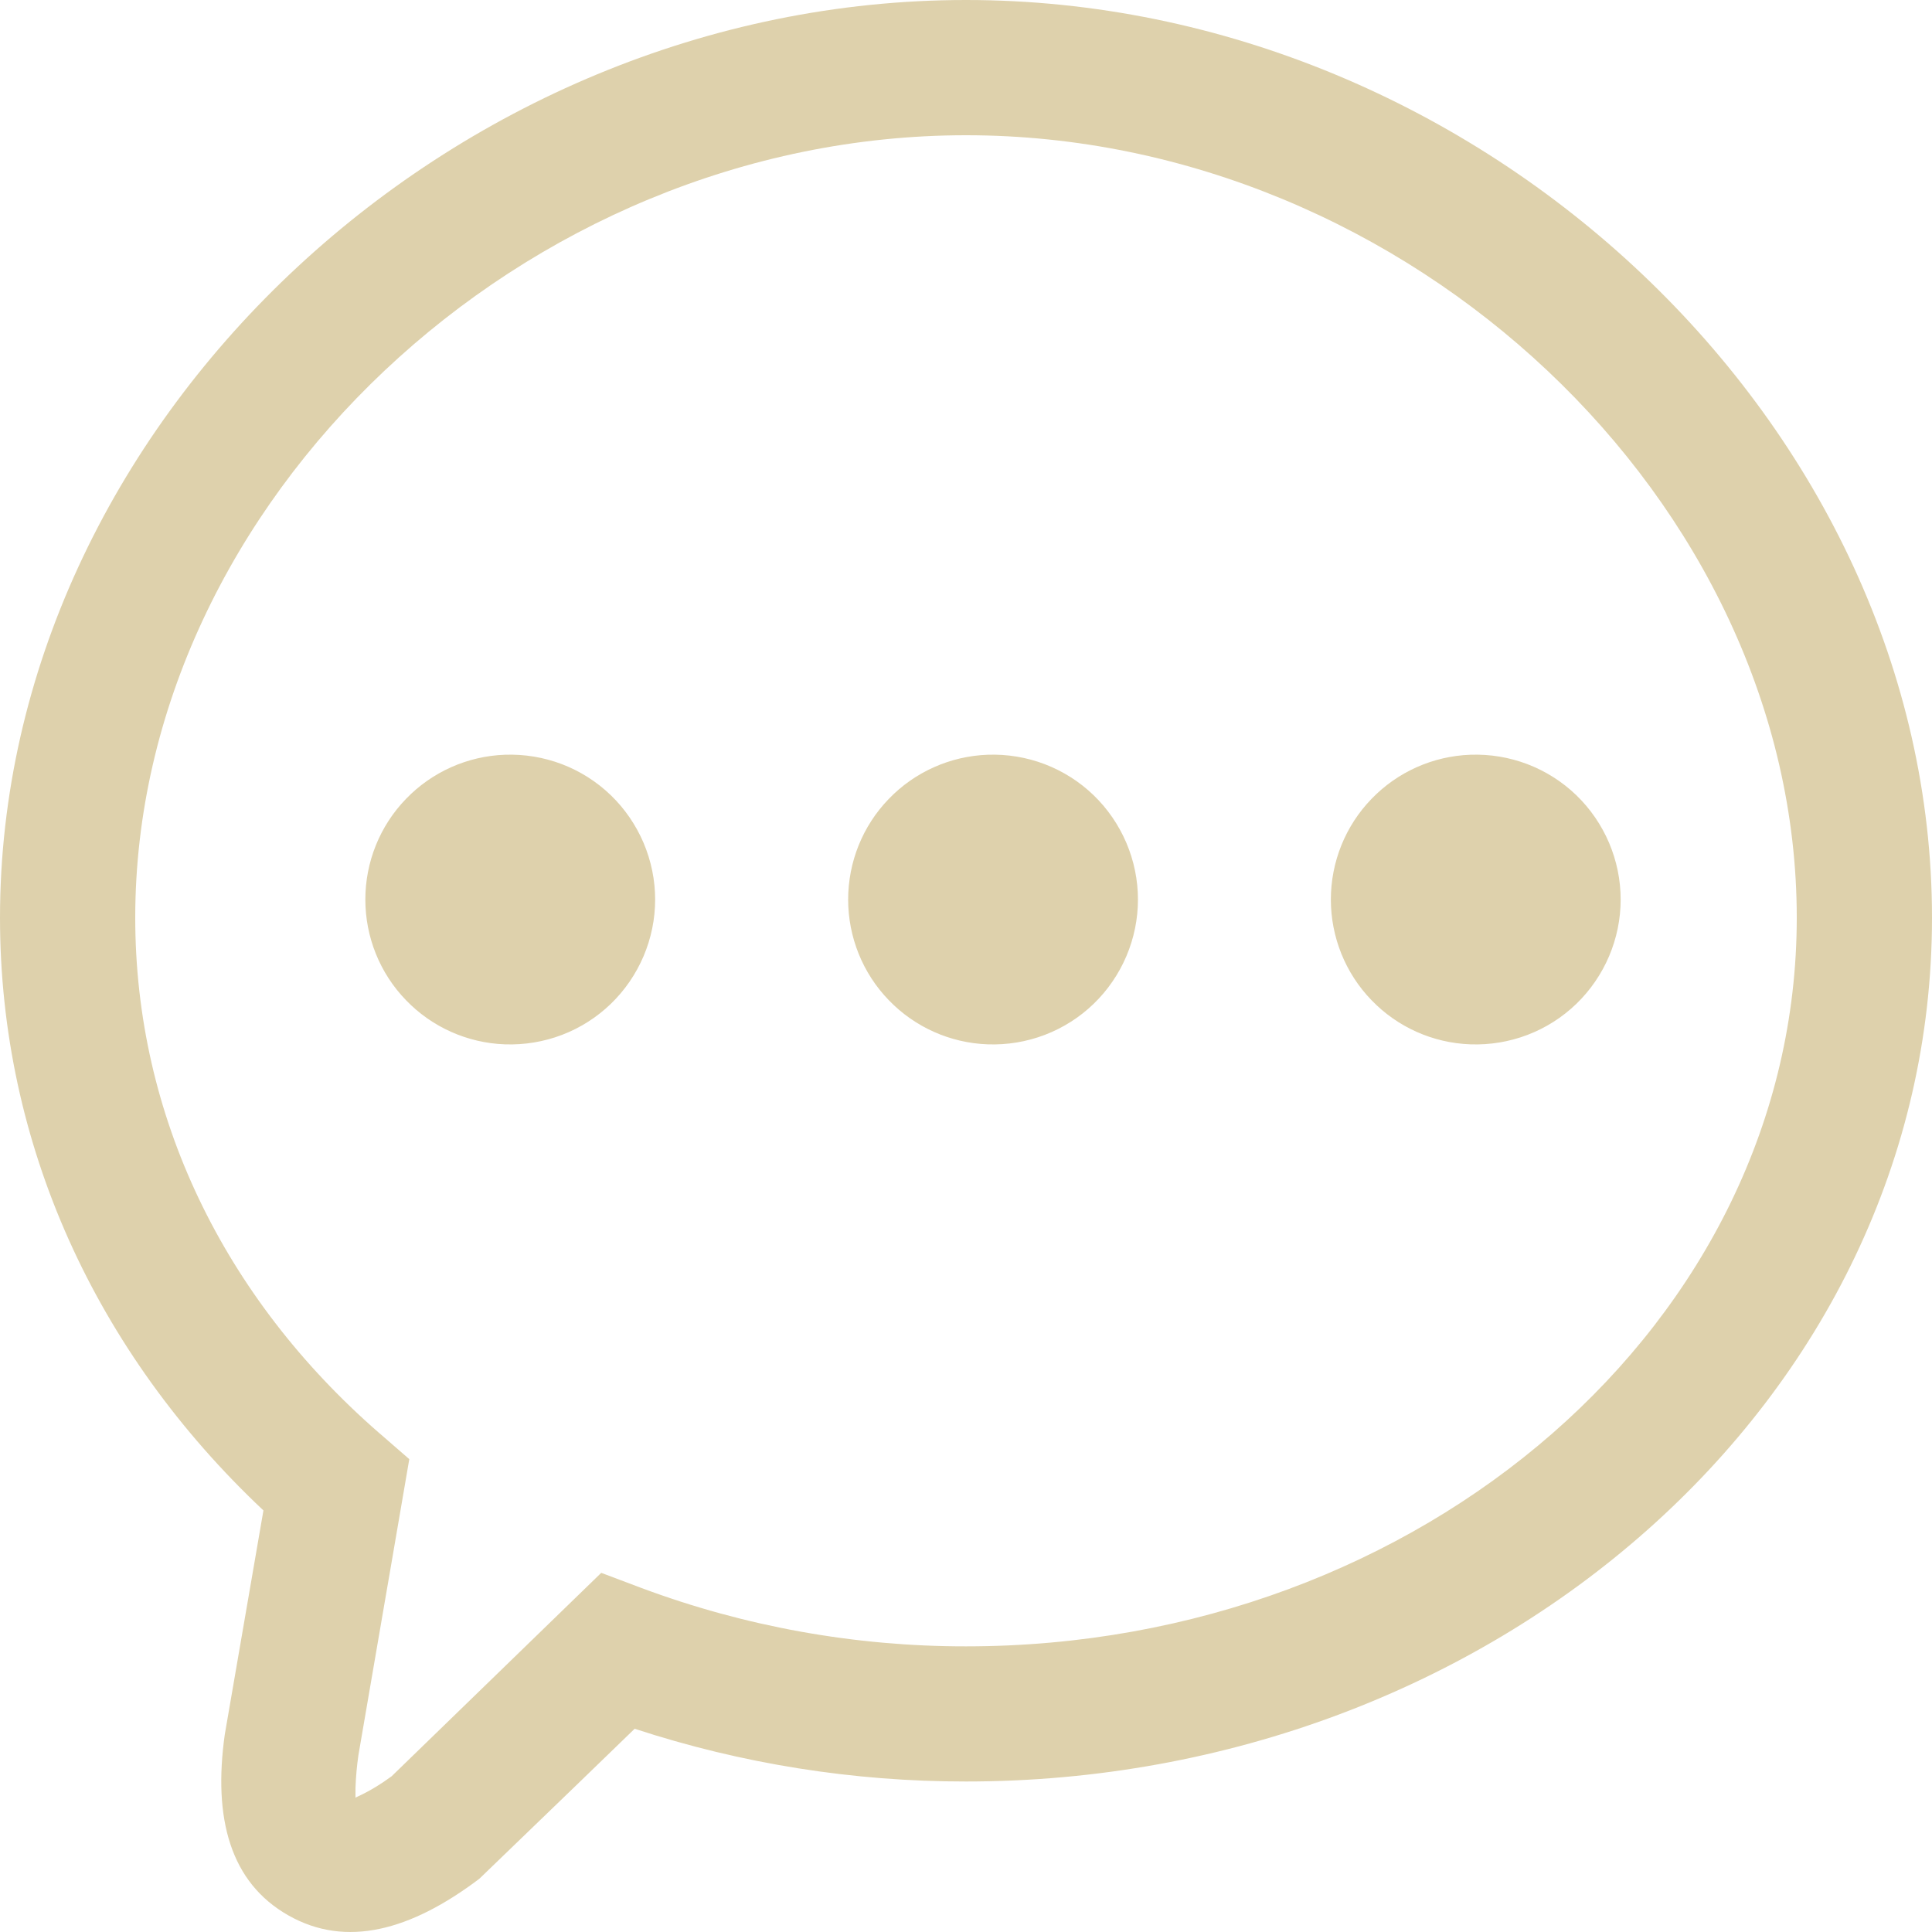 <svg width="20" height="20" viewBox="0 0 20 20" fill="none" xmlns="http://www.w3.org/2000/svg">
<g clip-path="url(#clip0_503_5402)">
<path d="M10 0C15.342 0 20 4.41 20 9.5C20 14.504 15.447 18.442 10 18.442C8.835 18.443 7.677 18.259 6.57 17.896C6.106 18.346 5.947 18.499 4.962 19.449C4.252 19.985 3.584 20.167 2.987 19.829C2.385 19.489 2.204 18.827 2.327 17.955L2.727 15.636C0.99 14.002 0 11.842 0 9.5C0 4.41 4.657 0 10 0ZM10 1.4C5.414 1.4 1.4 5.2 1.4 9.5C1.4 11.545 2.312 13.428 3.92 14.83L3.94 14.847L4.237 15.105L4.17 15.495L4.032 16.299L3.995 16.513L3.71 18.171C3.694 18.283 3.684 18.395 3.68 18.508V18.603C3.68 18.608 3.679 18.61 3.678 18.611C3.685 18.601 3.821 18.558 4.054 18.388L6.224 16.282L6.638 16.438C7.713 16.839 8.852 17.044 10 17.043C14.716 17.043 18.6 13.683 18.6 9.5C18.6 5.201 14.586 1.4 10 1.4ZM5.227 7.813C5.428 7.806 5.629 7.839 5.818 7.911C6.006 7.983 6.178 8.092 6.323 8.232C6.468 8.372 6.583 8.54 6.662 8.725C6.741 8.911 6.782 9.11 6.782 9.312C6.782 9.514 6.741 9.713 6.662 9.899C6.583 10.084 6.468 10.252 6.323 10.392C6.178 10.532 6.006 10.641 5.818 10.713C5.629 10.785 5.428 10.818 5.227 10.811C4.839 10.797 4.471 10.633 4.202 10.353C3.932 10.074 3.782 9.7 3.782 9.312C3.782 8.924 3.932 8.55 4.202 8.271C4.471 7.991 4.839 7.827 5.227 7.813ZM10.225 7.813C10.427 7.806 10.627 7.839 10.816 7.911C11.004 7.983 11.176 8.092 11.321 8.232C11.466 8.372 11.581 8.54 11.66 8.725C11.739 8.911 11.78 9.11 11.78 9.312C11.78 9.514 11.739 9.713 11.66 9.899C11.581 10.084 11.466 10.252 11.321 10.392C11.176 10.532 11.004 10.641 10.816 10.713C10.627 10.785 10.427 10.818 10.225 10.811C9.837 10.797 9.469 10.633 9.2 10.353C8.93 10.074 8.78 9.7 8.78 9.312C8.78 8.924 8.93 8.55 9.2 8.271C9.469 7.991 9.837 7.827 10.225 7.813ZM15.222 7.813C15.424 7.806 15.624 7.839 15.813 7.911C16.001 7.983 16.173 8.092 16.318 8.232C16.463 8.372 16.578 8.54 16.657 8.725C16.736 8.911 16.777 9.11 16.777 9.312C16.777 9.514 16.736 9.713 16.657 9.899C16.578 10.084 16.463 10.252 16.318 10.392C16.173 10.532 16.001 10.641 15.813 10.713C15.624 10.785 15.424 10.818 15.222 10.811C14.834 10.797 14.466 10.633 14.197 10.353C13.927 10.074 13.777 9.7 13.777 9.312C13.777 8.924 13.927 8.55 14.197 8.271C14.466 7.991 14.834 7.827 15.222 7.813Z" fill="#DED1AC"/>
</g>
<defs>
<clipPath id="clip0_503_5402">
<rect width="20" height="20" fill="white"/>
</clipPath>
</defs>
</svg>
